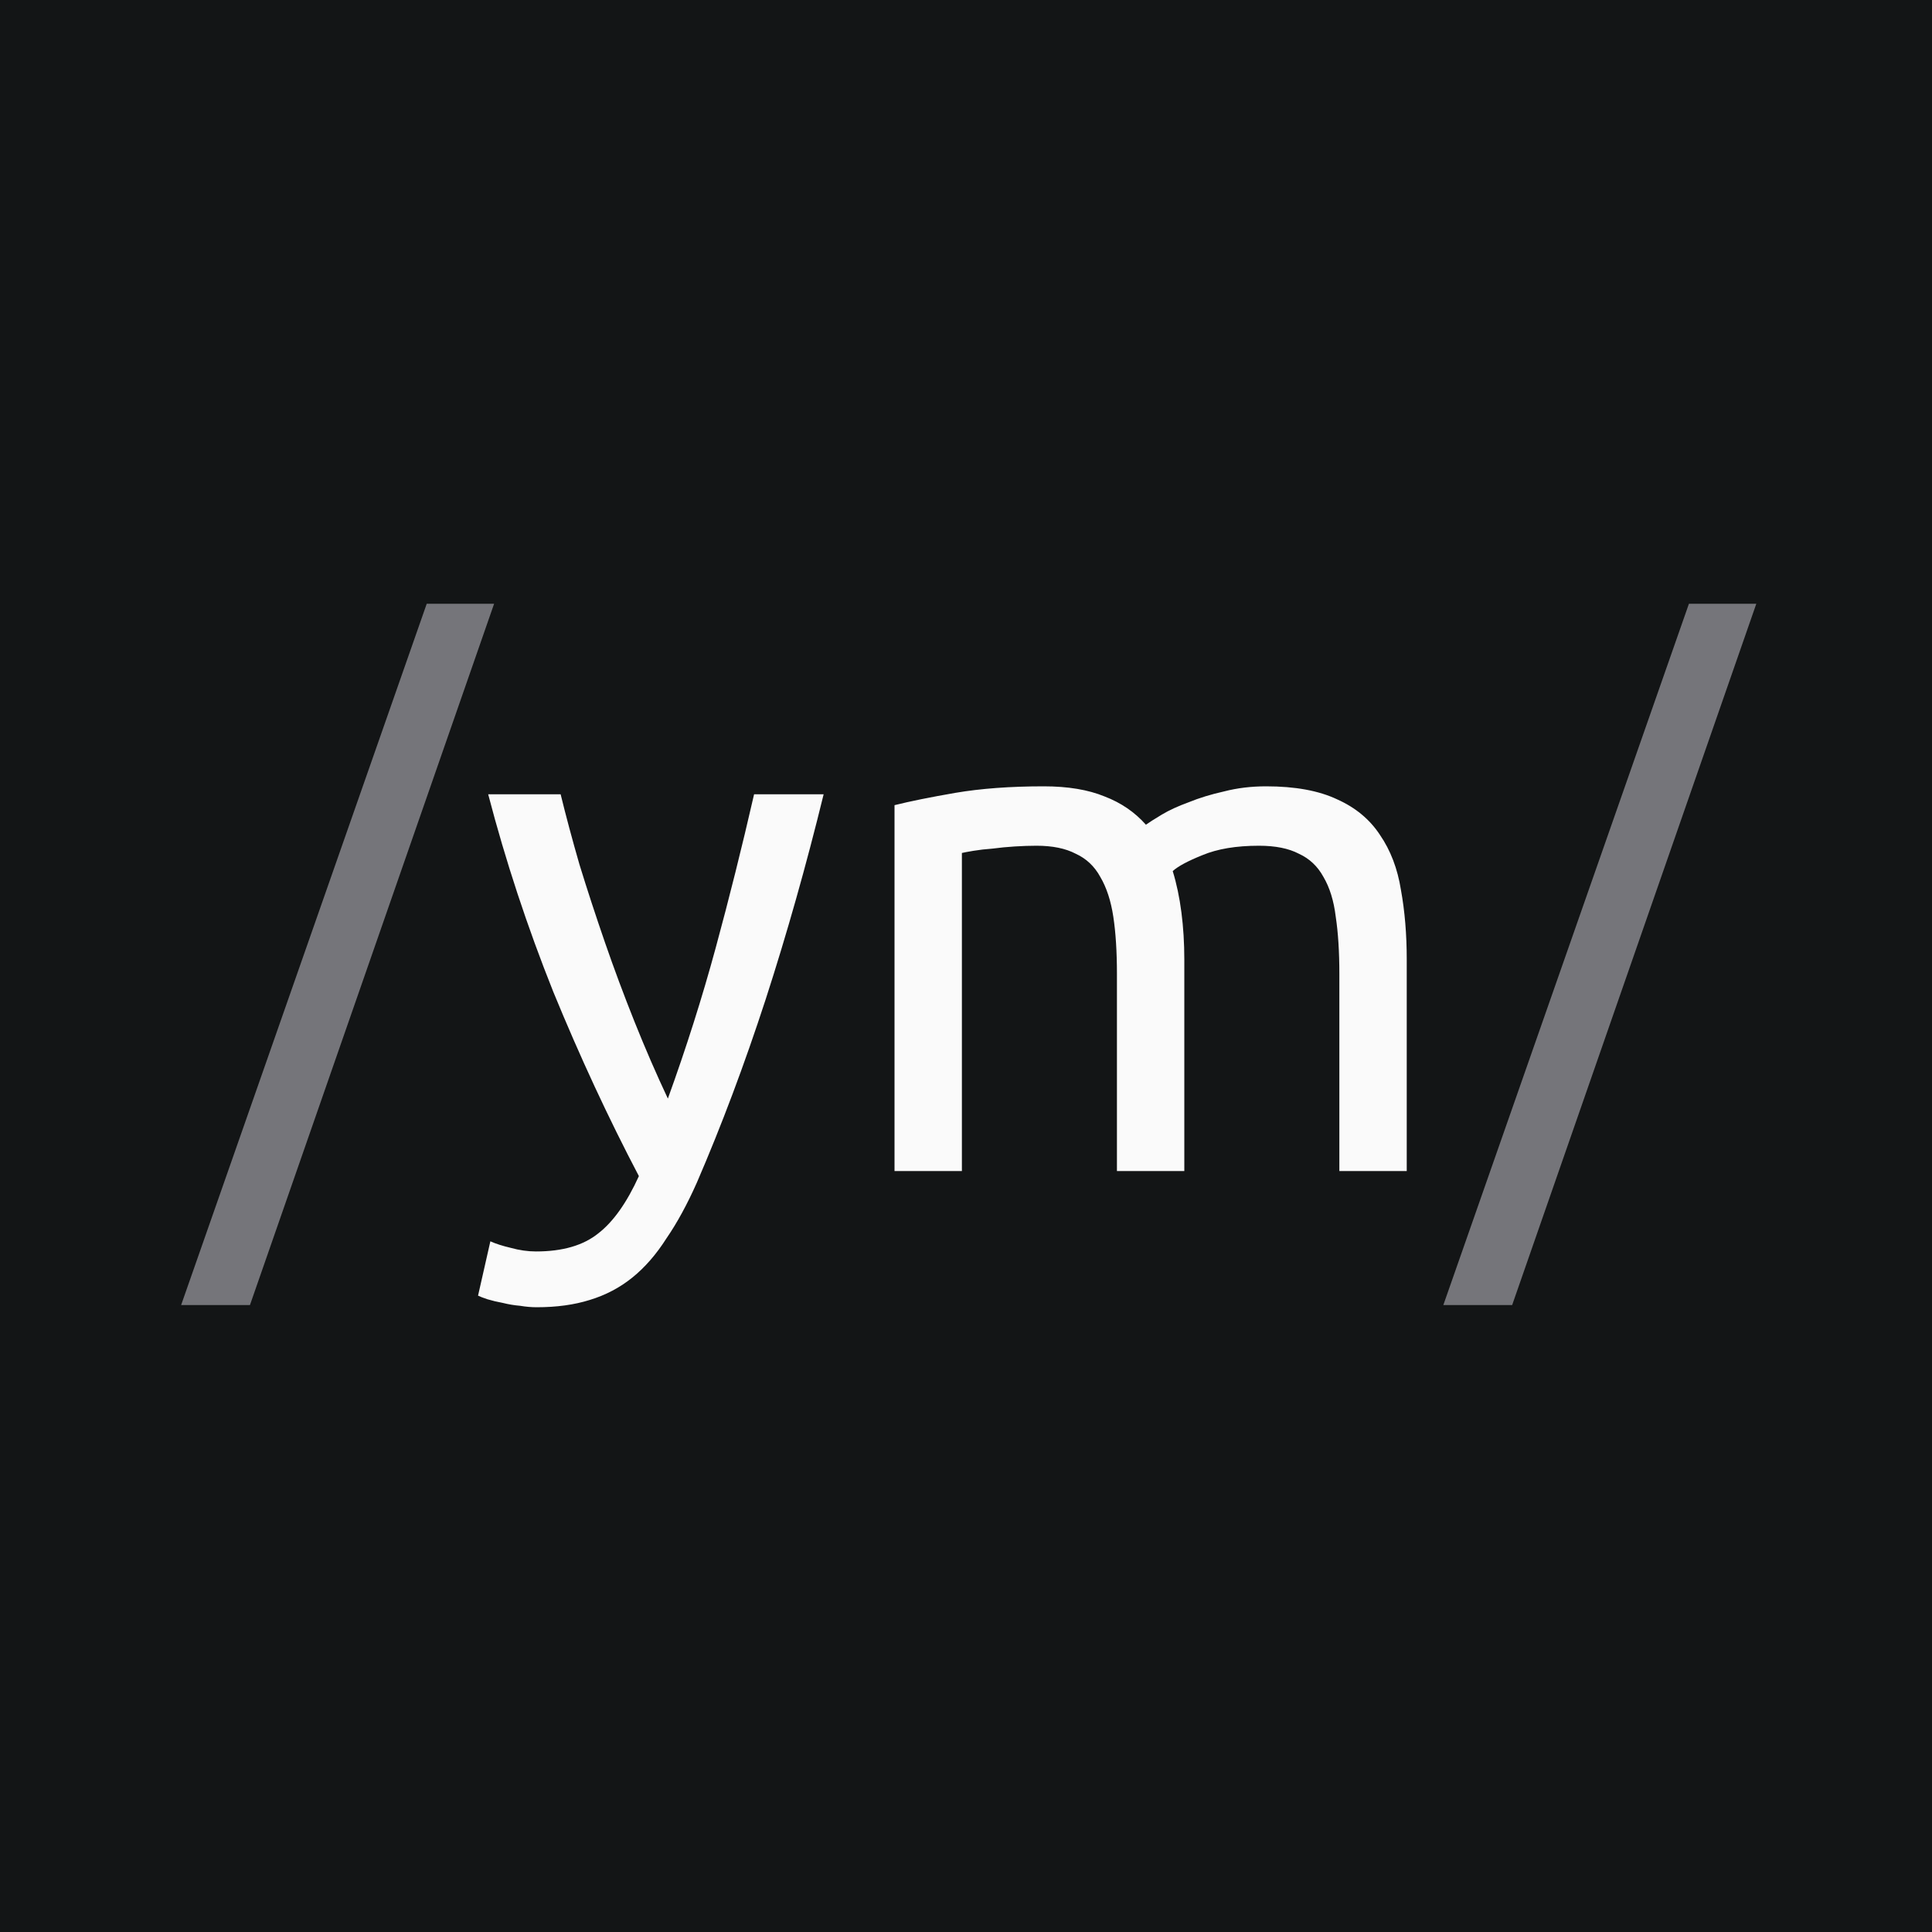 <svg width="16" height="16" viewBox="0 0 16 16" fill="none" xmlns="http://www.w3.org/2000/svg">
<rect width="16" height="16" fill="#131516"/>
<path d="M12.523 10.808H11.953L13.987 5H14.545L12.523 10.808Z" fill="#75757A"/>
<path d="M7.408 6.668C7.536 6.636 7.704 6.602 7.912 6.566C8.124 6.53 8.368 6.512 8.644 6.512C8.844 6.512 9.012 6.54 9.148 6.596C9.284 6.648 9.398 6.726 9.49 6.83C9.518 6.81 9.562 6.782 9.622 6.746C9.682 6.71 9.756 6.676 9.844 6.644C9.932 6.608 10.03 6.578 10.138 6.554C10.246 6.526 10.362 6.512 10.486 6.512C10.726 6.512 10.922 6.548 11.074 6.62C11.226 6.688 11.344 6.786 11.428 6.914C11.516 7.042 11.574 7.194 11.602 7.37C11.634 7.546 11.65 7.738 11.65 7.946V9.698H11.092V8.066C11.092 7.882 11.082 7.724 11.062 7.592C11.046 7.46 11.012 7.35 10.96 7.262C10.912 7.174 10.844 7.11 10.756 7.07C10.672 7.026 10.562 7.004 10.426 7.004C10.238 7.004 10.082 7.03 9.958 7.082C9.838 7.13 9.756 7.174 9.712 7.214C9.744 7.318 9.768 7.432 9.784 7.556C9.8 7.68 9.808 7.81 9.808 7.946V9.698H9.25V8.066C9.25 7.882 9.24 7.724 9.22 7.592C9.2 7.46 9.164 7.35 9.112 7.262C9.064 7.174 8.996 7.11 8.908 7.07C8.824 7.026 8.716 7.004 8.584 7.004C8.528 7.004 8.468 7.006 8.404 7.01C8.34 7.014 8.278 7.02 8.218 7.028C8.162 7.032 8.11 7.038 8.062 7.046C8.014 7.054 7.982 7.06 7.966 7.064V9.698H7.408V6.668Z" fill="#FAFAFA"/>
<path d="M4.061 10.28C4.105 10.3 4.161 10.318 4.229 10.334C4.301 10.354 4.371 10.364 4.439 10.364C4.659 10.364 4.831 10.314 4.955 10.214C5.079 10.118 5.191 9.96 5.291 9.74C5.039 9.26 4.803 8.752 4.583 8.216C4.367 7.676 4.187 7.13 4.043 6.578H4.643C4.687 6.758 4.739 6.952 4.799 7.16C4.863 7.368 4.933 7.582 5.009 7.802C5.085 8.022 5.167 8.242 5.255 8.462C5.343 8.682 5.435 8.894 5.531 9.098C5.683 8.678 5.815 8.262 5.927 7.85C6.039 7.438 6.145 7.014 6.245 6.578H6.821C6.677 7.166 6.517 7.732 6.341 8.276C6.165 8.816 5.975 9.322 5.771 9.794C5.691 9.974 5.607 10.128 5.519 10.256C5.435 10.388 5.341 10.496 5.237 10.58C5.133 10.664 5.015 10.726 4.883 10.766C4.755 10.806 4.609 10.826 4.445 10.826C4.401 10.826 4.355 10.822 4.307 10.814C4.259 10.81 4.211 10.802 4.163 10.79C4.119 10.782 4.077 10.772 4.037 10.76C4.001 10.748 3.975 10.738 3.959 10.73L4.061 10.28Z" fill="#FAFAFA"/>
<path d="M2.07 10.808H1.5L3.534 5H4.092L2.07 10.808Z" fill="#75757A"/>
</svg>
